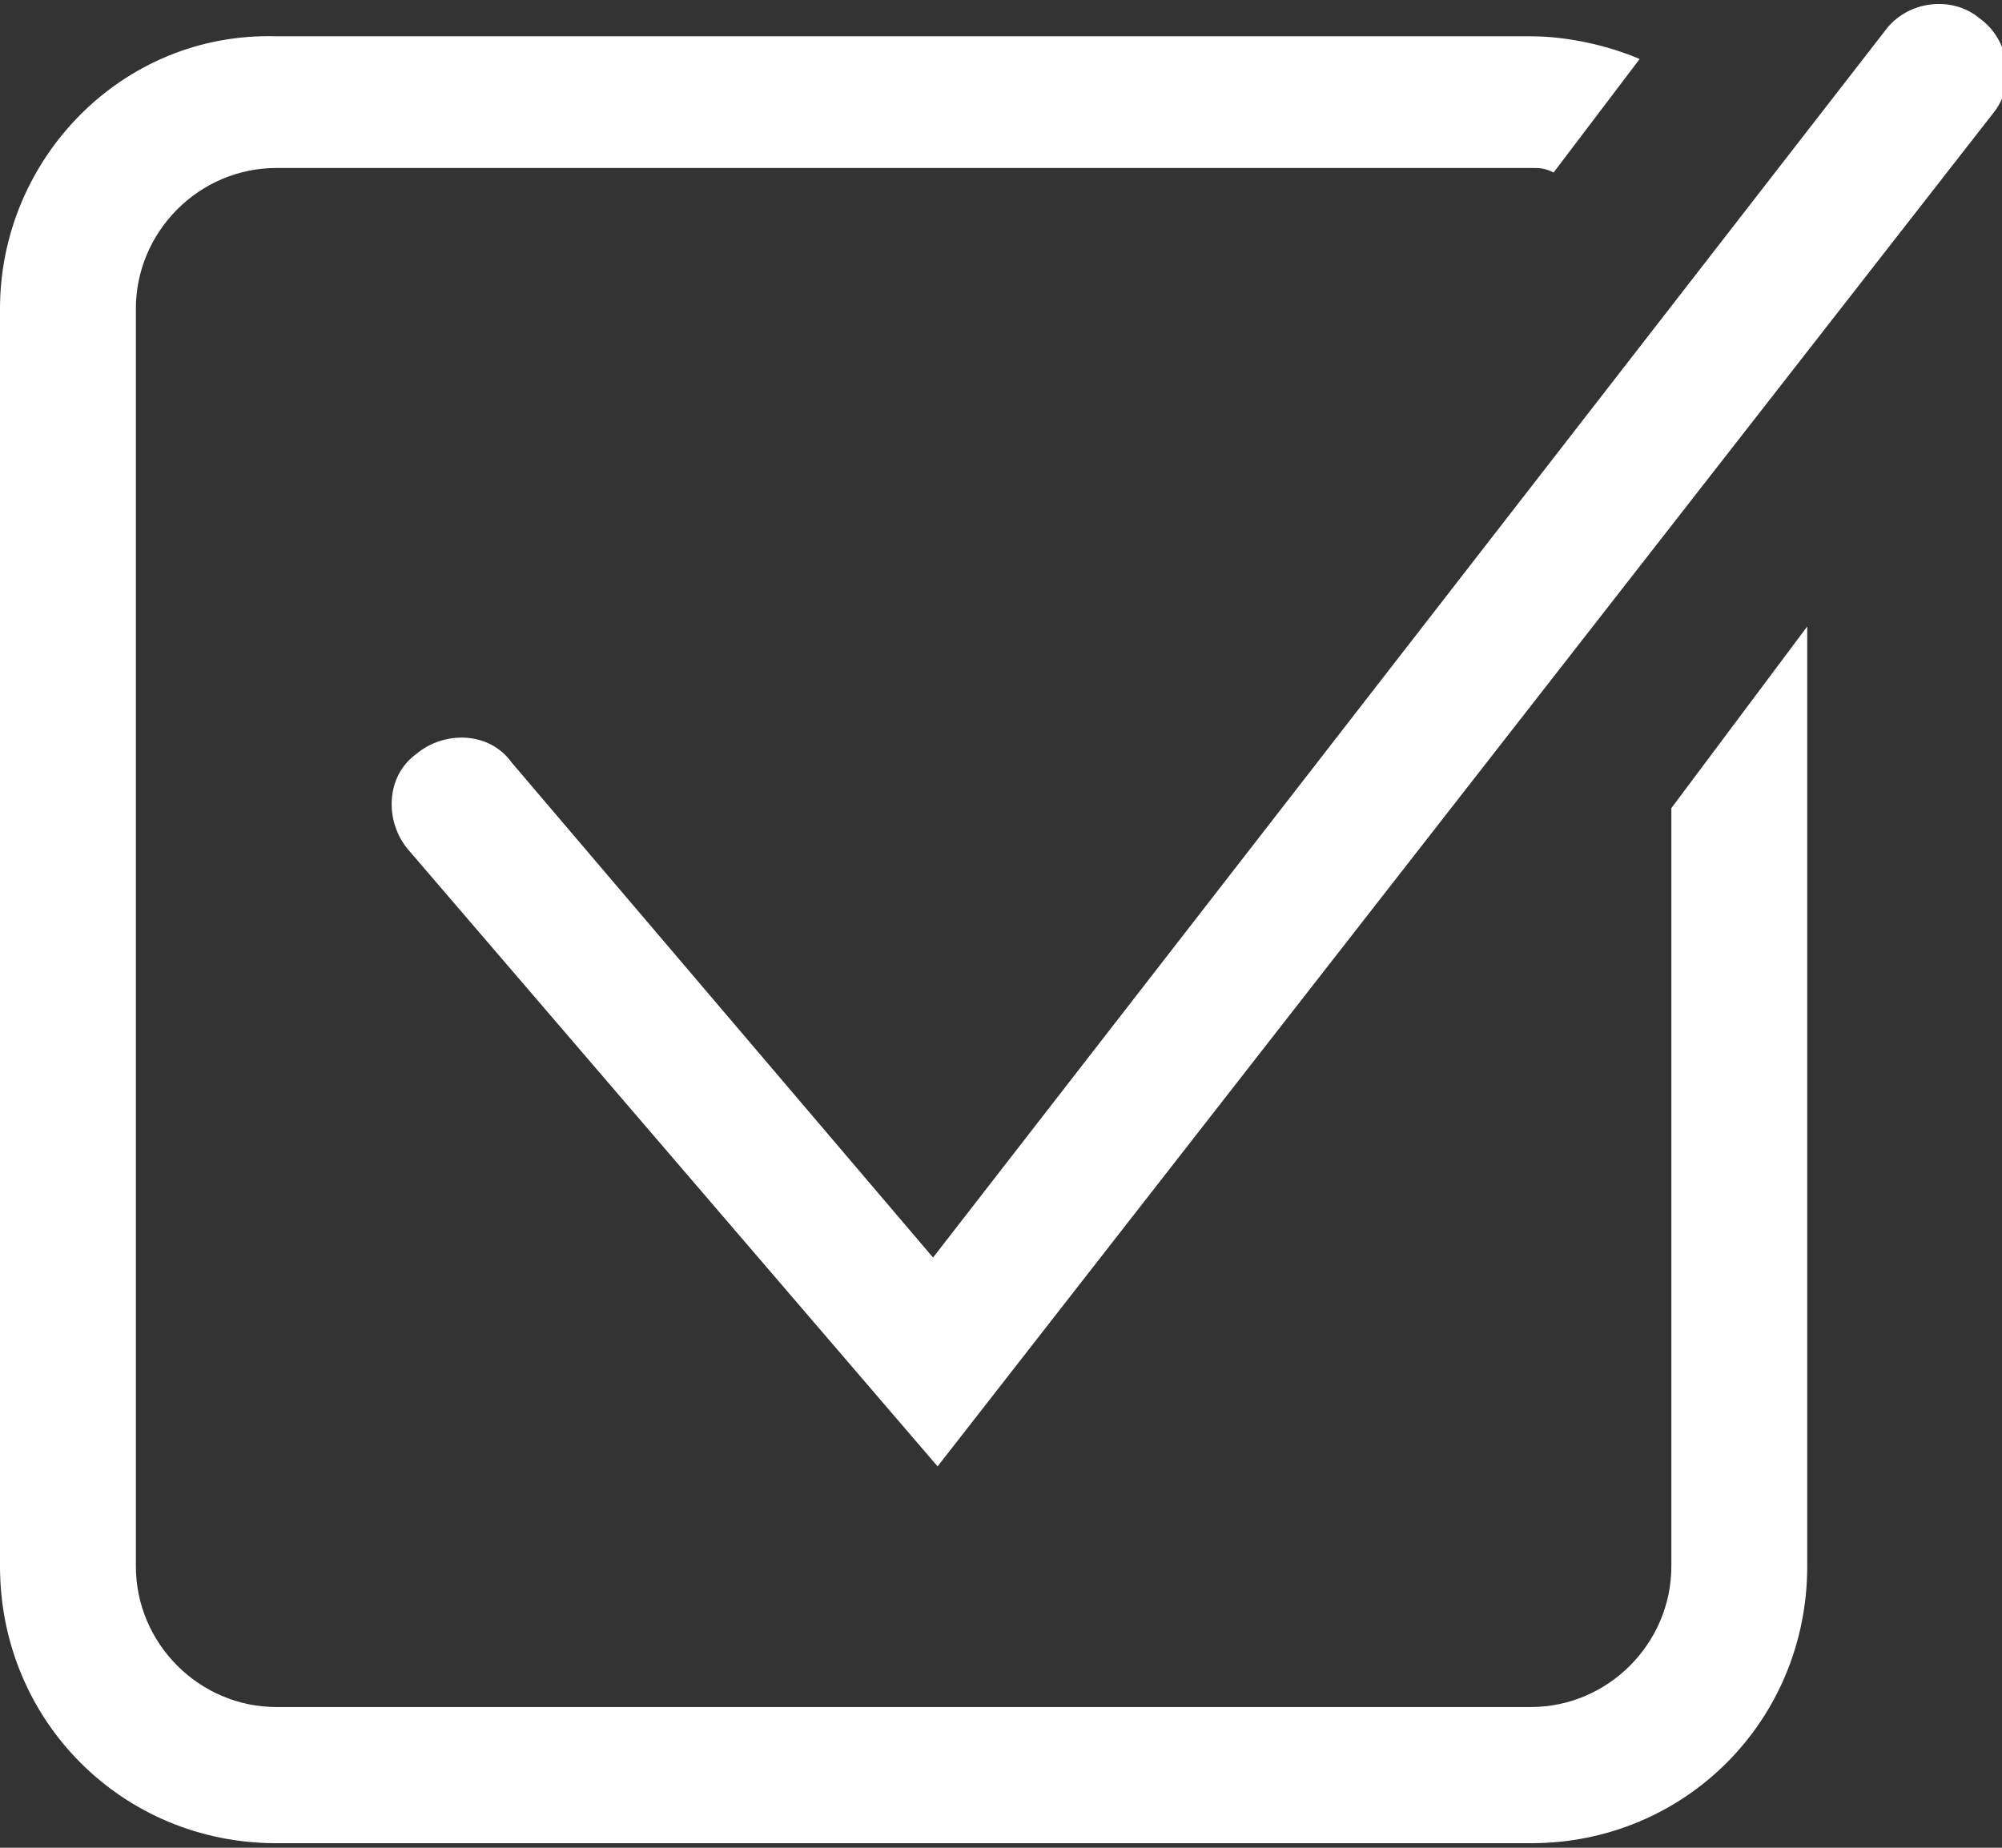<svg width="52" height="48" viewBox="0 0 52 48" fill="none" xmlns="http://www.w3.org/2000/svg">
<rect x="0" y="0" width="52" height="48" fill="#333333" stroke="none"/>
<g clip-path="url(#clip0_209_172)">
<path d="M43.412 20.993V40.688C43.412 42.693 41.765 44.344 39.765 44.344H7.176C5.176 44.344 3.529 42.693 3.529 40.688V8.02C3.529 6.015 5.176 4.364 7.176 4.364H39.765C40 4.364 40.118 4.364 40.353 4.482L42.588 1.533C41.765 1.179 40.706 0.943 39.765 0.943H7.176C3.176 0.826 0 4.128 0 8.02V40.688C0 44.698 3.176 47.882 7.176 47.882H39.765C43.765 47.882 46.941 44.698 46.941 40.688V16.275L43.412 20.993Z" fill="white"/>
<path d="M24.353 38.093L10.588 22.054C10 21.346 10 20.167 10.824 19.578C11.53 18.988 12.706 18.988 13.294 19.813L24.235 32.668L48.941 0.826C49.529 7.74041e-05 50.706 -0.118 51.412 0.472C52.235 1.062 52.353 2.241 51.765 2.948L24.353 38.093Z" fill="white"/>
</g>
<defs>
<clipPath id="clip0_209_172">
<rect width="52" height="48" fill="white"/>
</clipPath>
</defs>
</svg>
